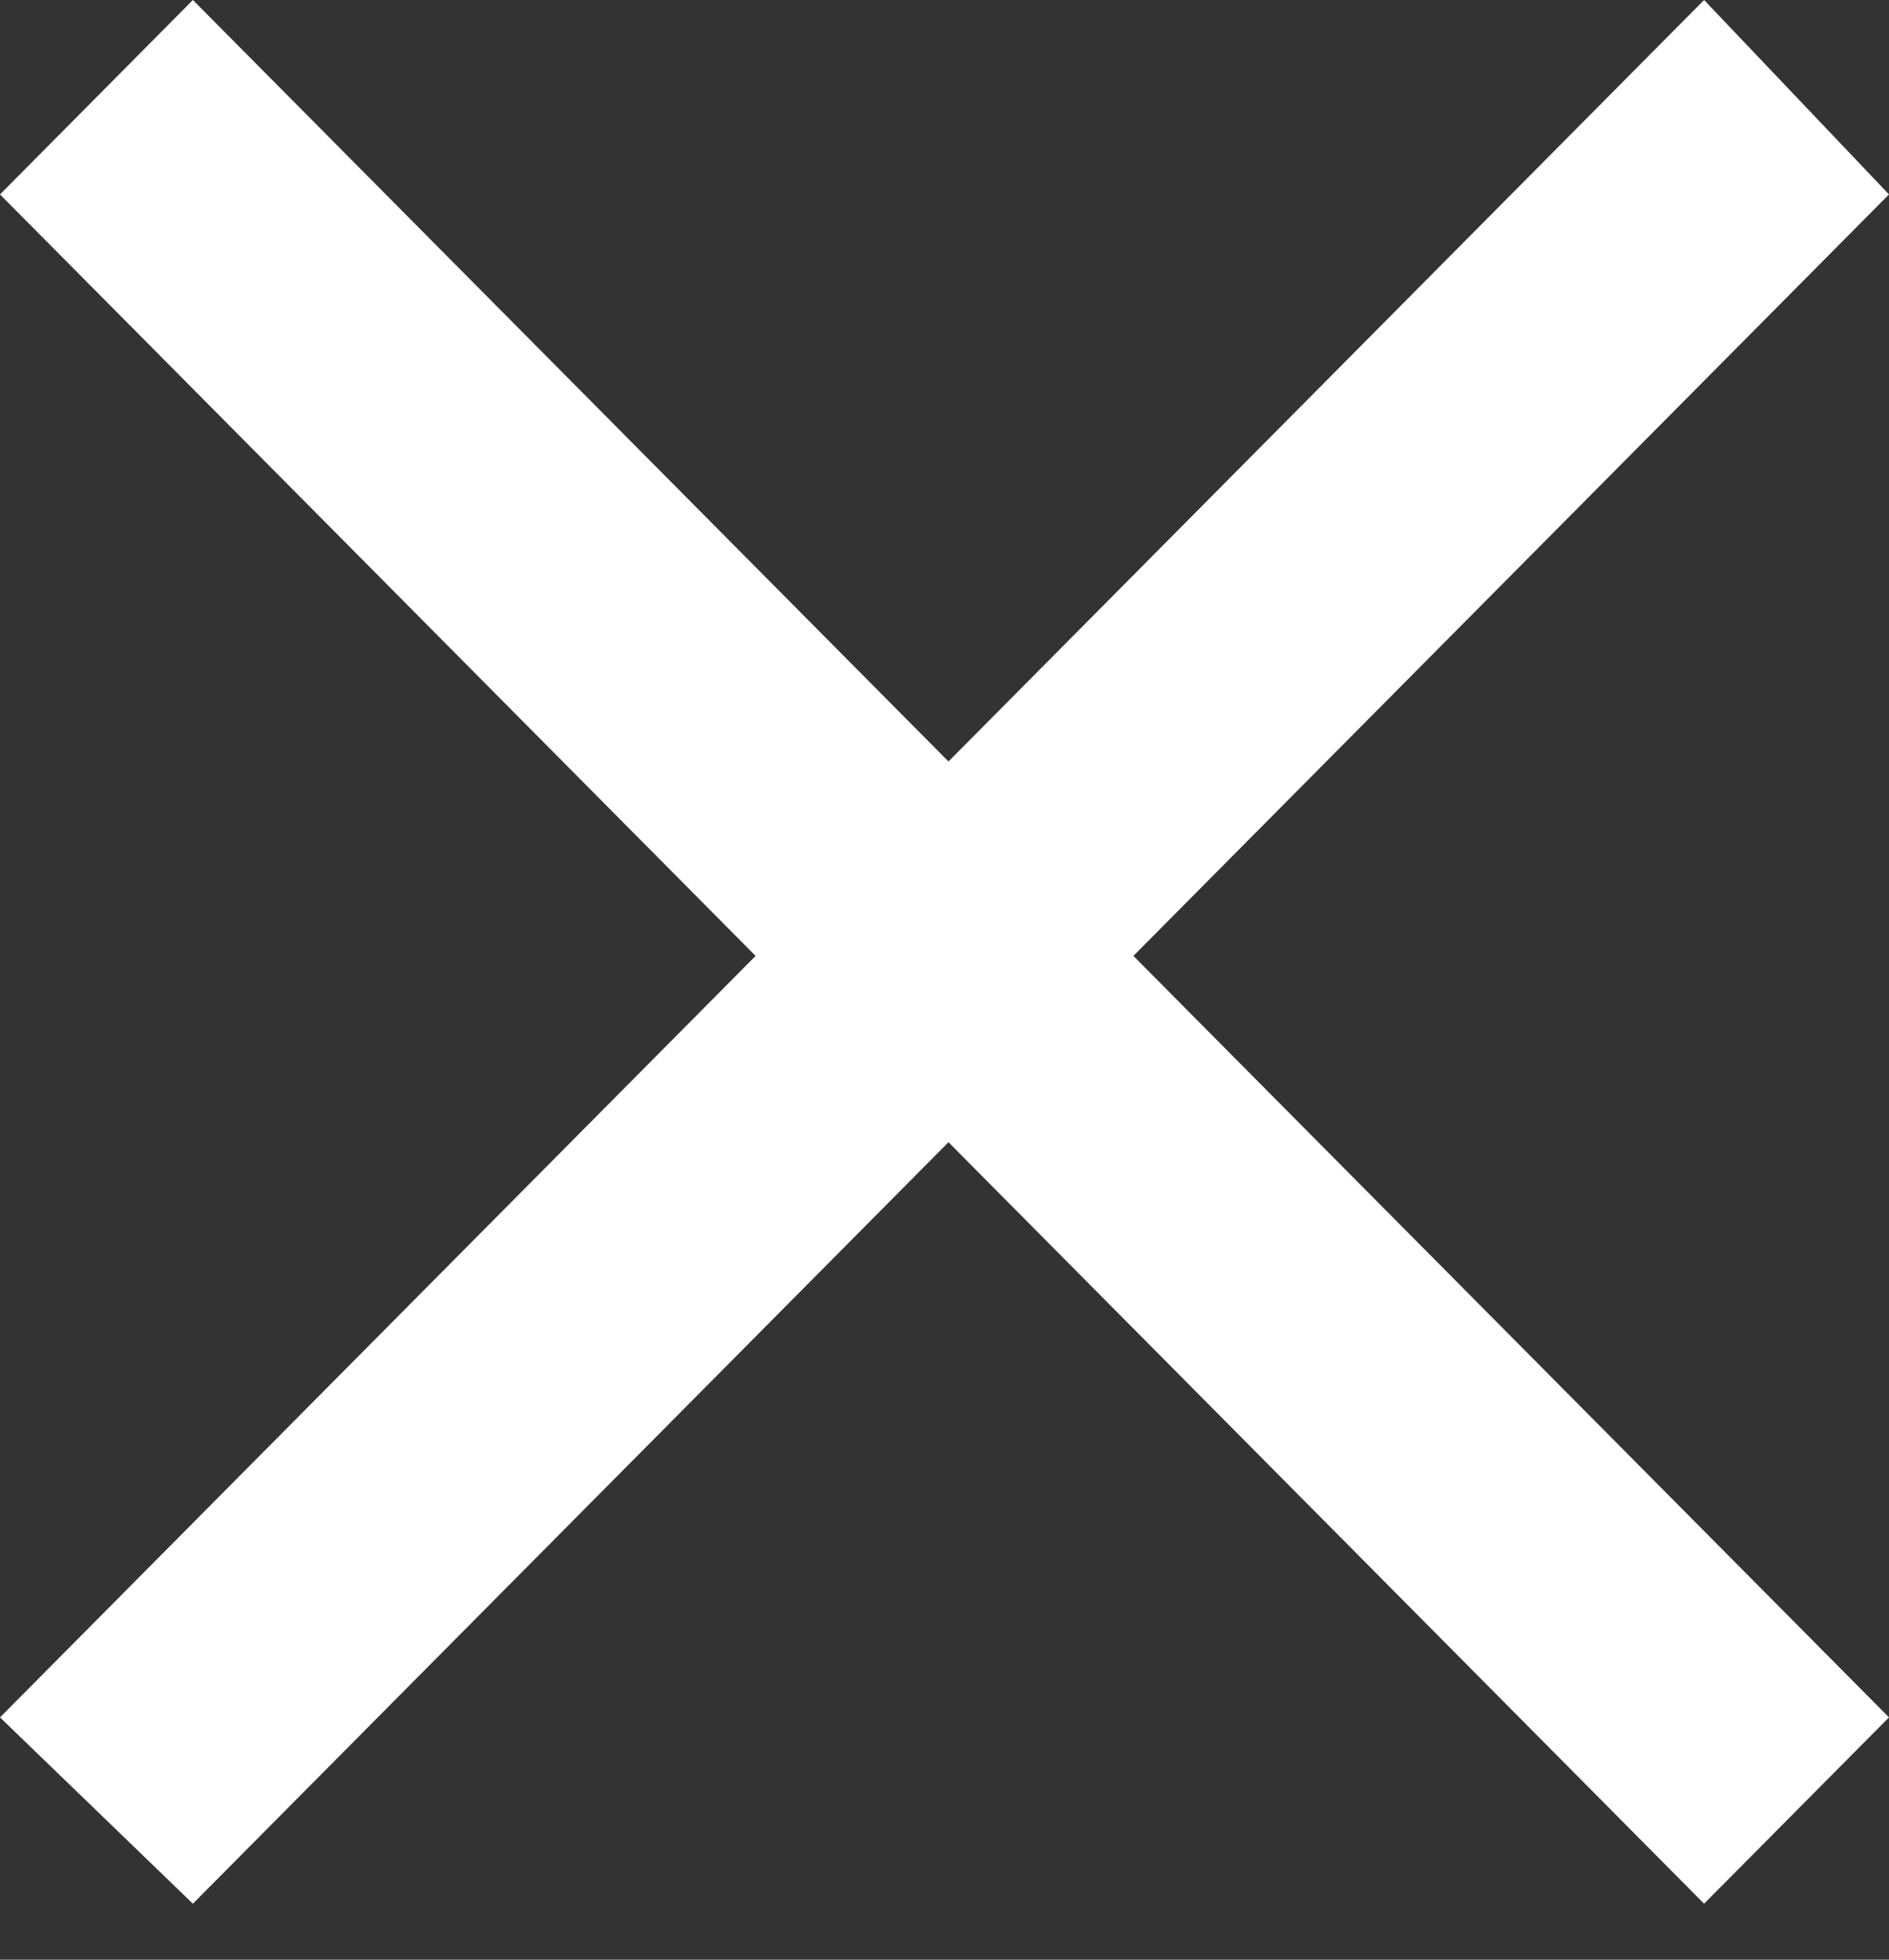 <svg width="27" height="28" viewBox="0 0 27 28" fill="none" xmlns="http://www.w3.org/2000/svg">
<rect x="0" y="0" width="27" height="28" fill="#333333" stroke="none"/>
<path d="M0 24.538L10.8 13.658L0 2.778L2.757 0L13.557 10.88L24.357 0L27 2.778L16.2 13.658L27 24.538L24.357 27.2L13.557 16.32L2.757 27.2L0 24.538Z" fill="white"/>
</svg>
